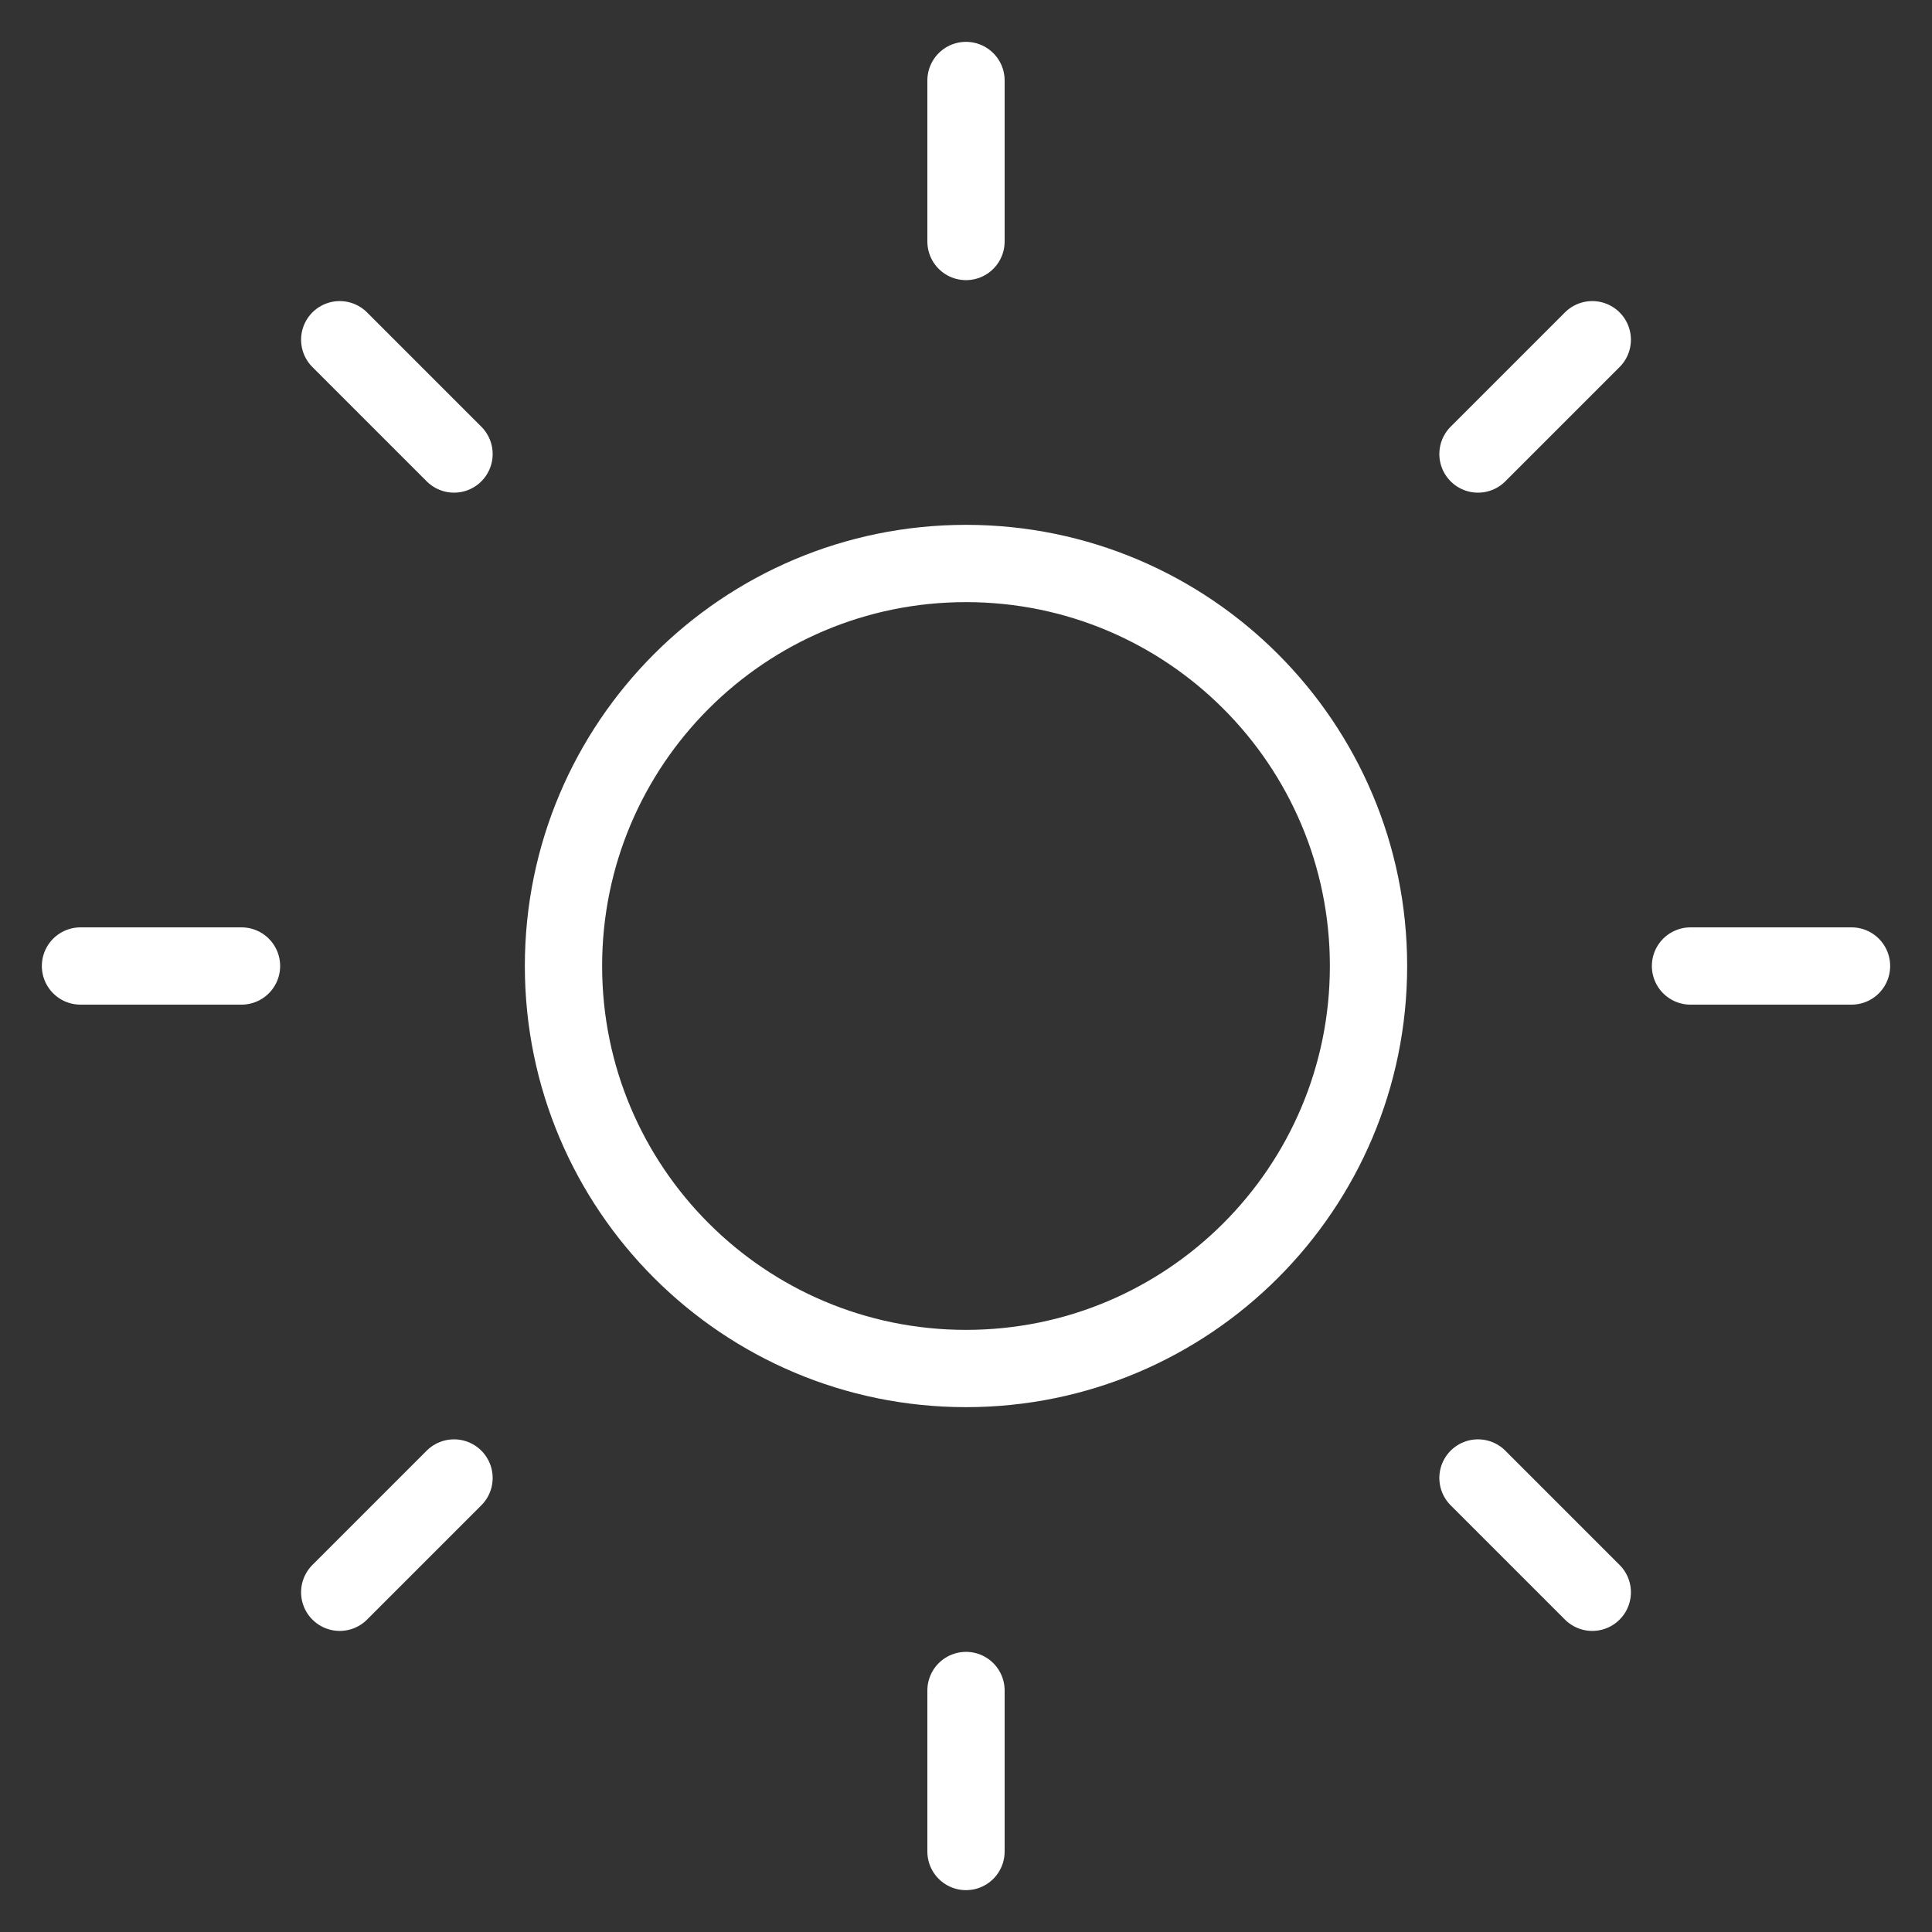 <svg width="50" height="50" viewBox="0 0 50 50" fill="none" xmlns="http://www.w3.org/2000/svg">
<rect x="0" y="0" width="50" height="50" fill="#333333" stroke="none"/>
<path d="M25 35.417C30.753 35.417 35.417 30.753 35.417 25C35.417 19.247 30.753 14.583 25 14.583C19.247 14.583 14.583 19.247 14.583 25C14.583 30.753 19.247 35.417 25 35.417Z" stroke="white" stroke-width="2" stroke-linecap="round" stroke-linejoin="round"/>
<path d="M25 2.083V6.25" stroke="white" stroke-width="2" stroke-linecap="round" stroke-linejoin="round"/>
<path d="M25 43.75V47.917" stroke="white" stroke-width="2" stroke-linecap="round" stroke-linejoin="round"/>
<path d="M8.792 8.792L11.75 11.75" stroke="white" stroke-width="2" stroke-linecap="round" stroke-linejoin="round"/>
<path d="M38.25 38.25L41.208 41.208" stroke="white" stroke-width="2" stroke-linecap="round" stroke-linejoin="round"/>
<path d="M2.083 25H6.25" stroke="white" stroke-width="2" stroke-linecap="round" stroke-linejoin="round"/>
<path d="M43.75 25H47.917" stroke="white" stroke-width="2" stroke-linecap="round" stroke-linejoin="round"/>
<path d="M8.792 41.208L11.75 38.25" stroke="white" stroke-width="2" stroke-linecap="round" stroke-linejoin="round"/>
<path d="M38.25 11.75L41.208 8.792" stroke="white" stroke-width="2" stroke-linecap="round" stroke-linejoin="round"/>
</svg>
